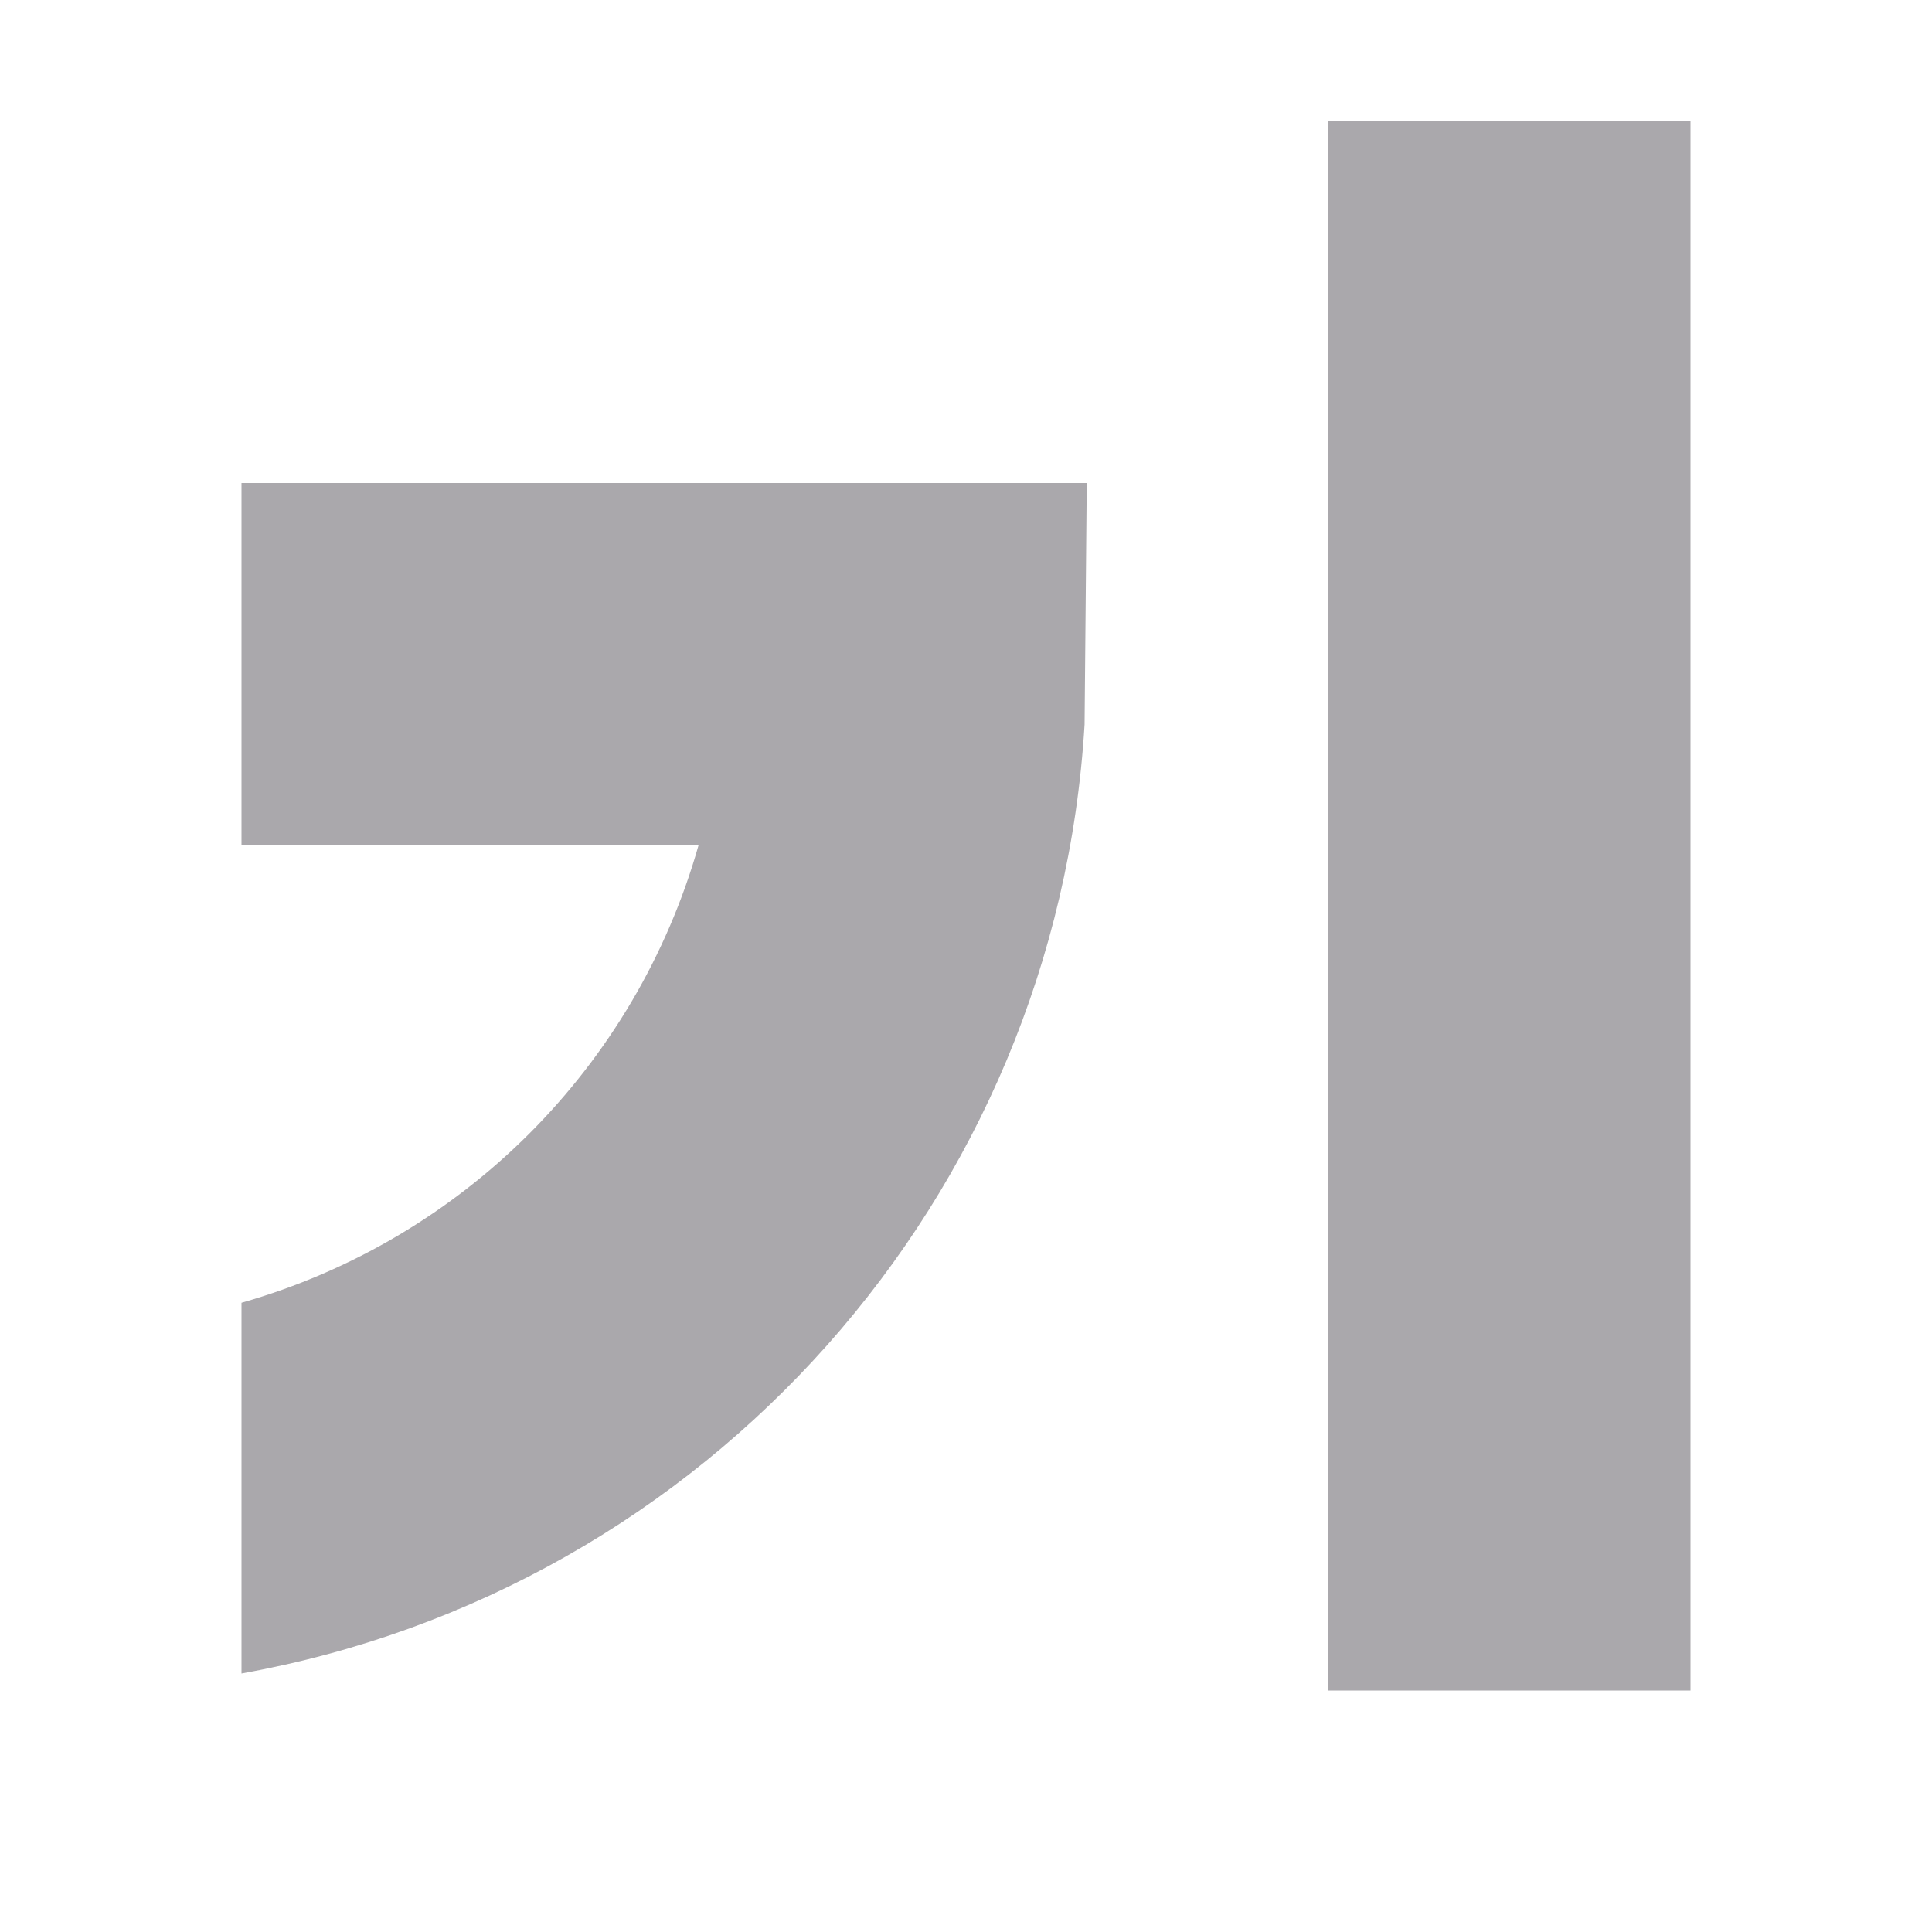 <svg viewBox="0 0 16 16" xmlns="http://www.w3.org/2000/svg"><path d="m11 1v13h3v-13zm-9 3v3h3.785c-.52 1.834-1.952 3.267-3.785 3.789v3.07c3.863-.694 6.748-3.942 6.982-7.859l.018-2z" fill="#aaa8ac"/></svg>